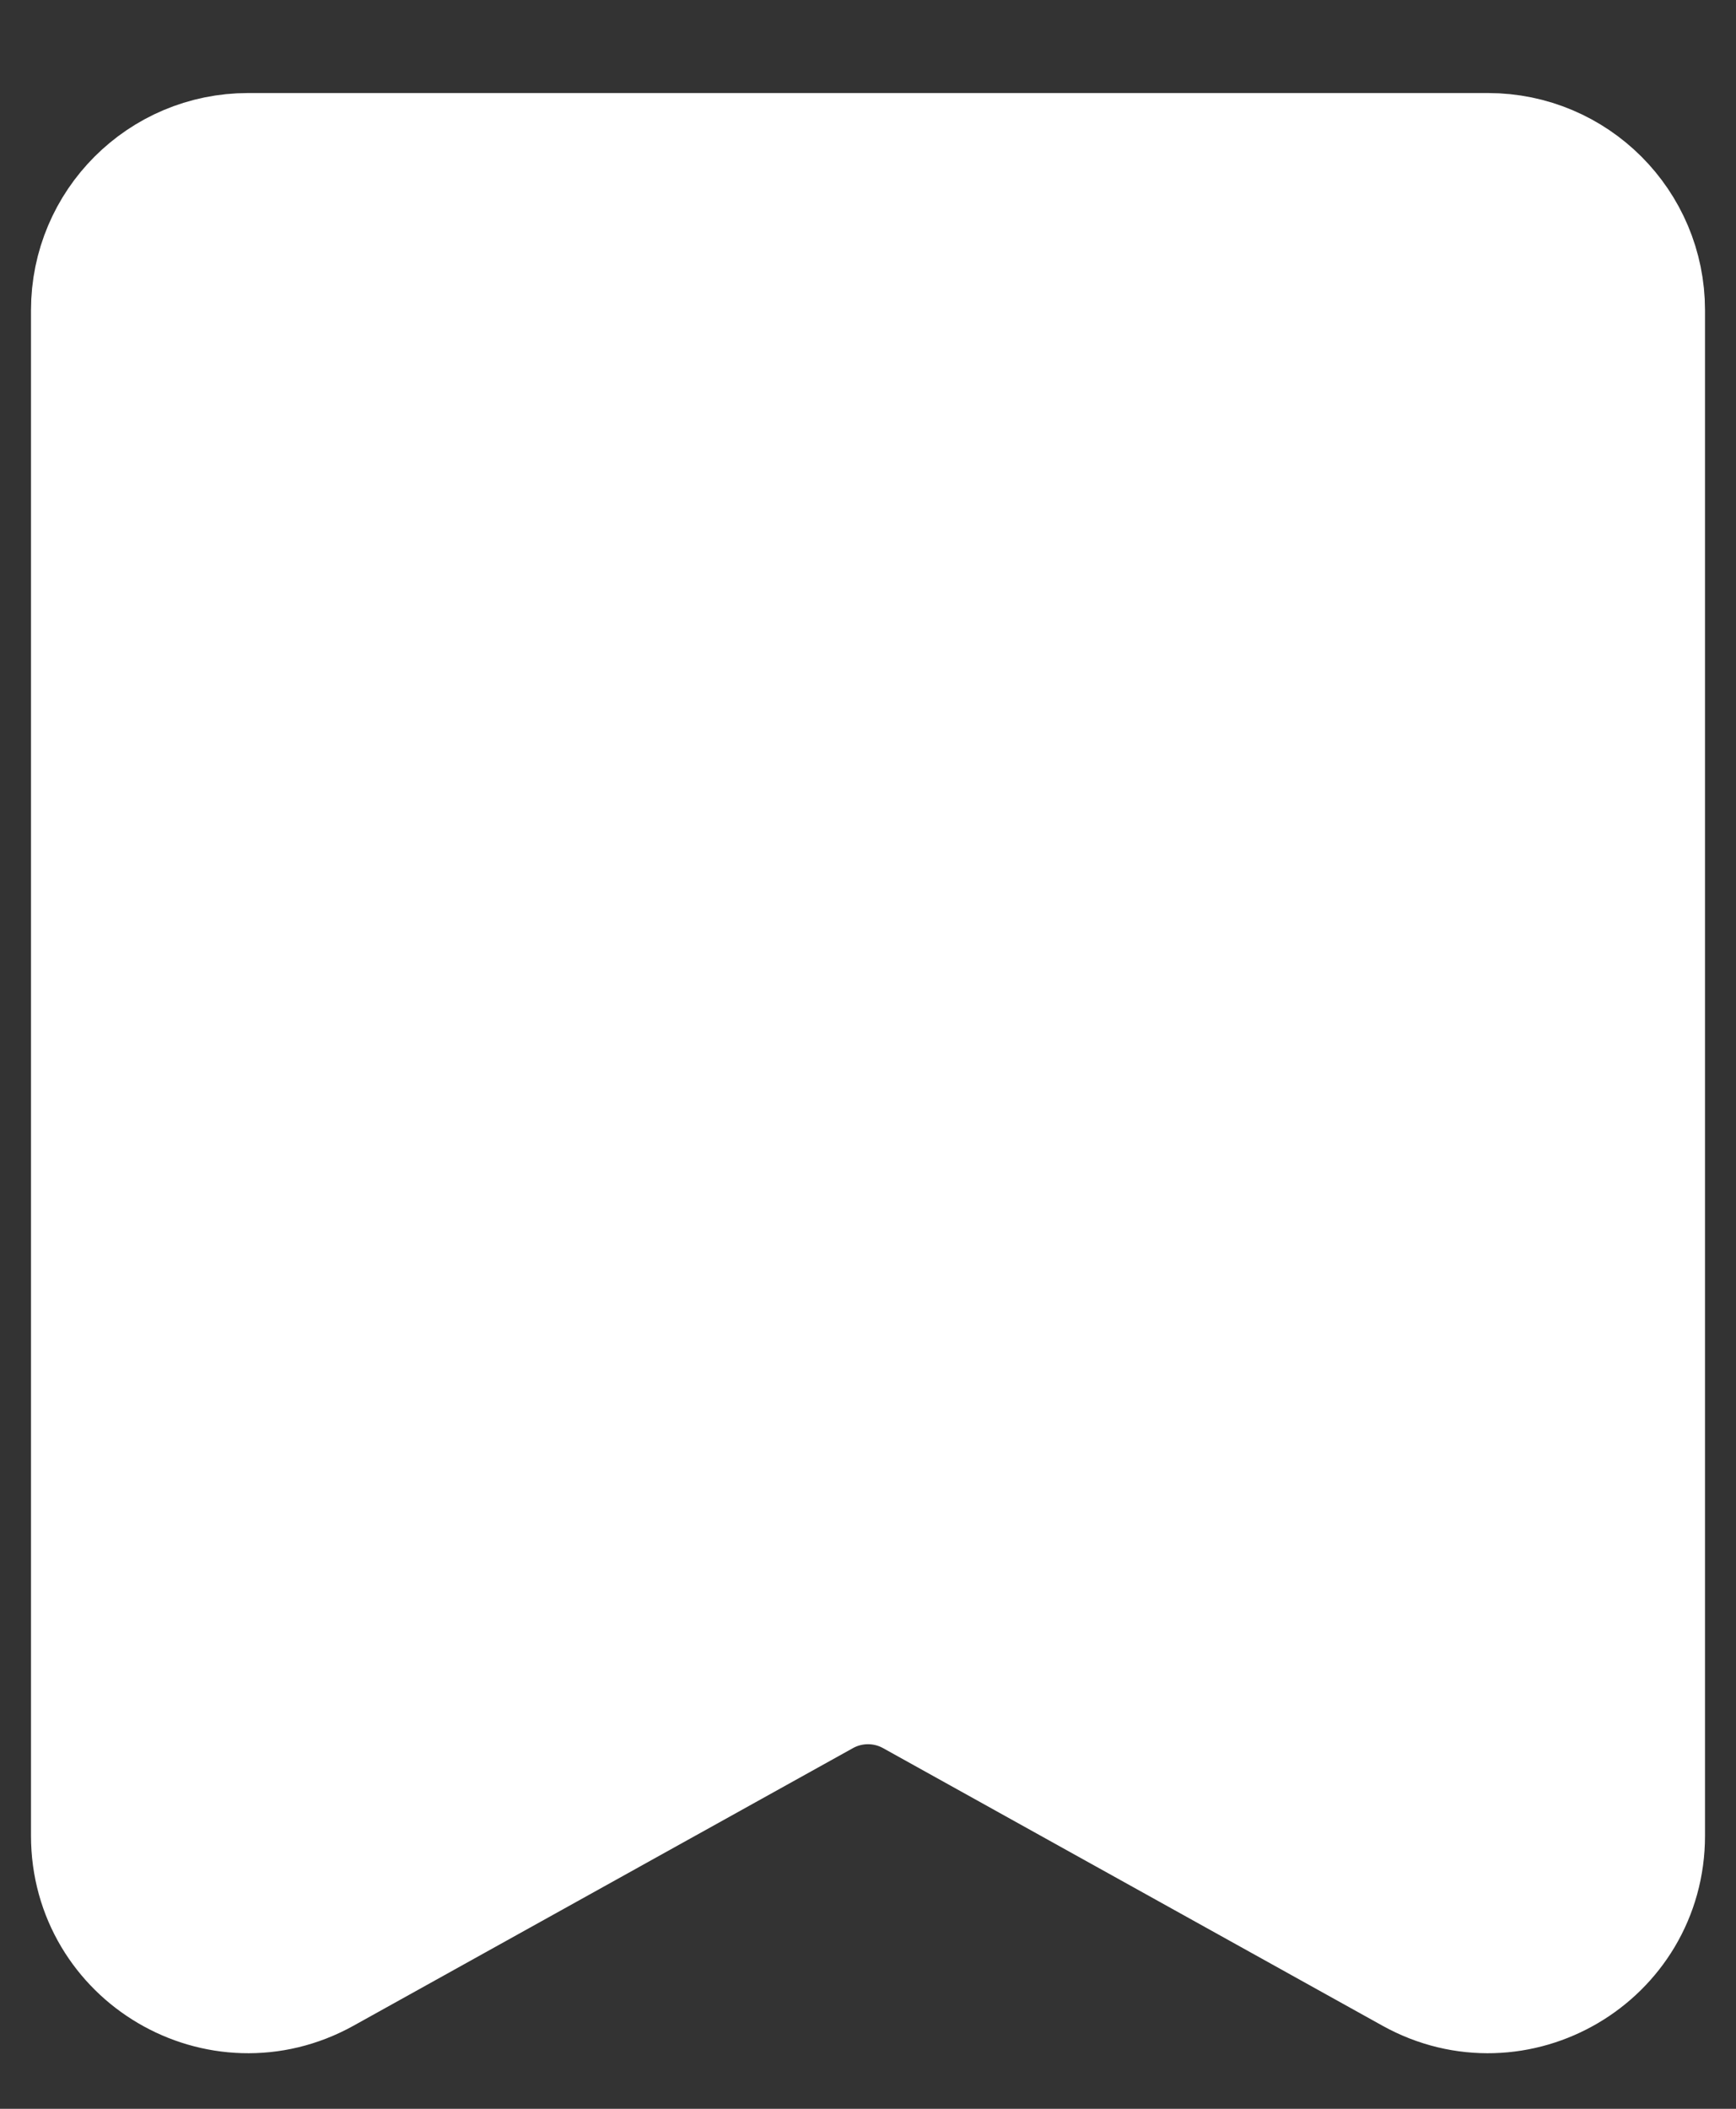 <svg width="14" height="17" viewBox="0 0 14 17" fill="none" xmlns="http://www.w3.org/2000/svg">
<rect x="0" y="0" width="14" height="17" fill="#333333" stroke="none"/>
<path d="M1 2.5C1 1.948 1.448 1.5 2 1.5H12C12.552 1.5 13 1.948 13 2.5V14.8C13 15.563 12.181 16.045 11.514 15.675L7.486 13.437C7.184 13.269 6.816 13.269 6.514 13.437L2.486 15.675C1.819 16.045 1 15.563 1 14.8V2.5Z" fill="white" stroke="white" stroke-width="1.5"/>
</svg>
